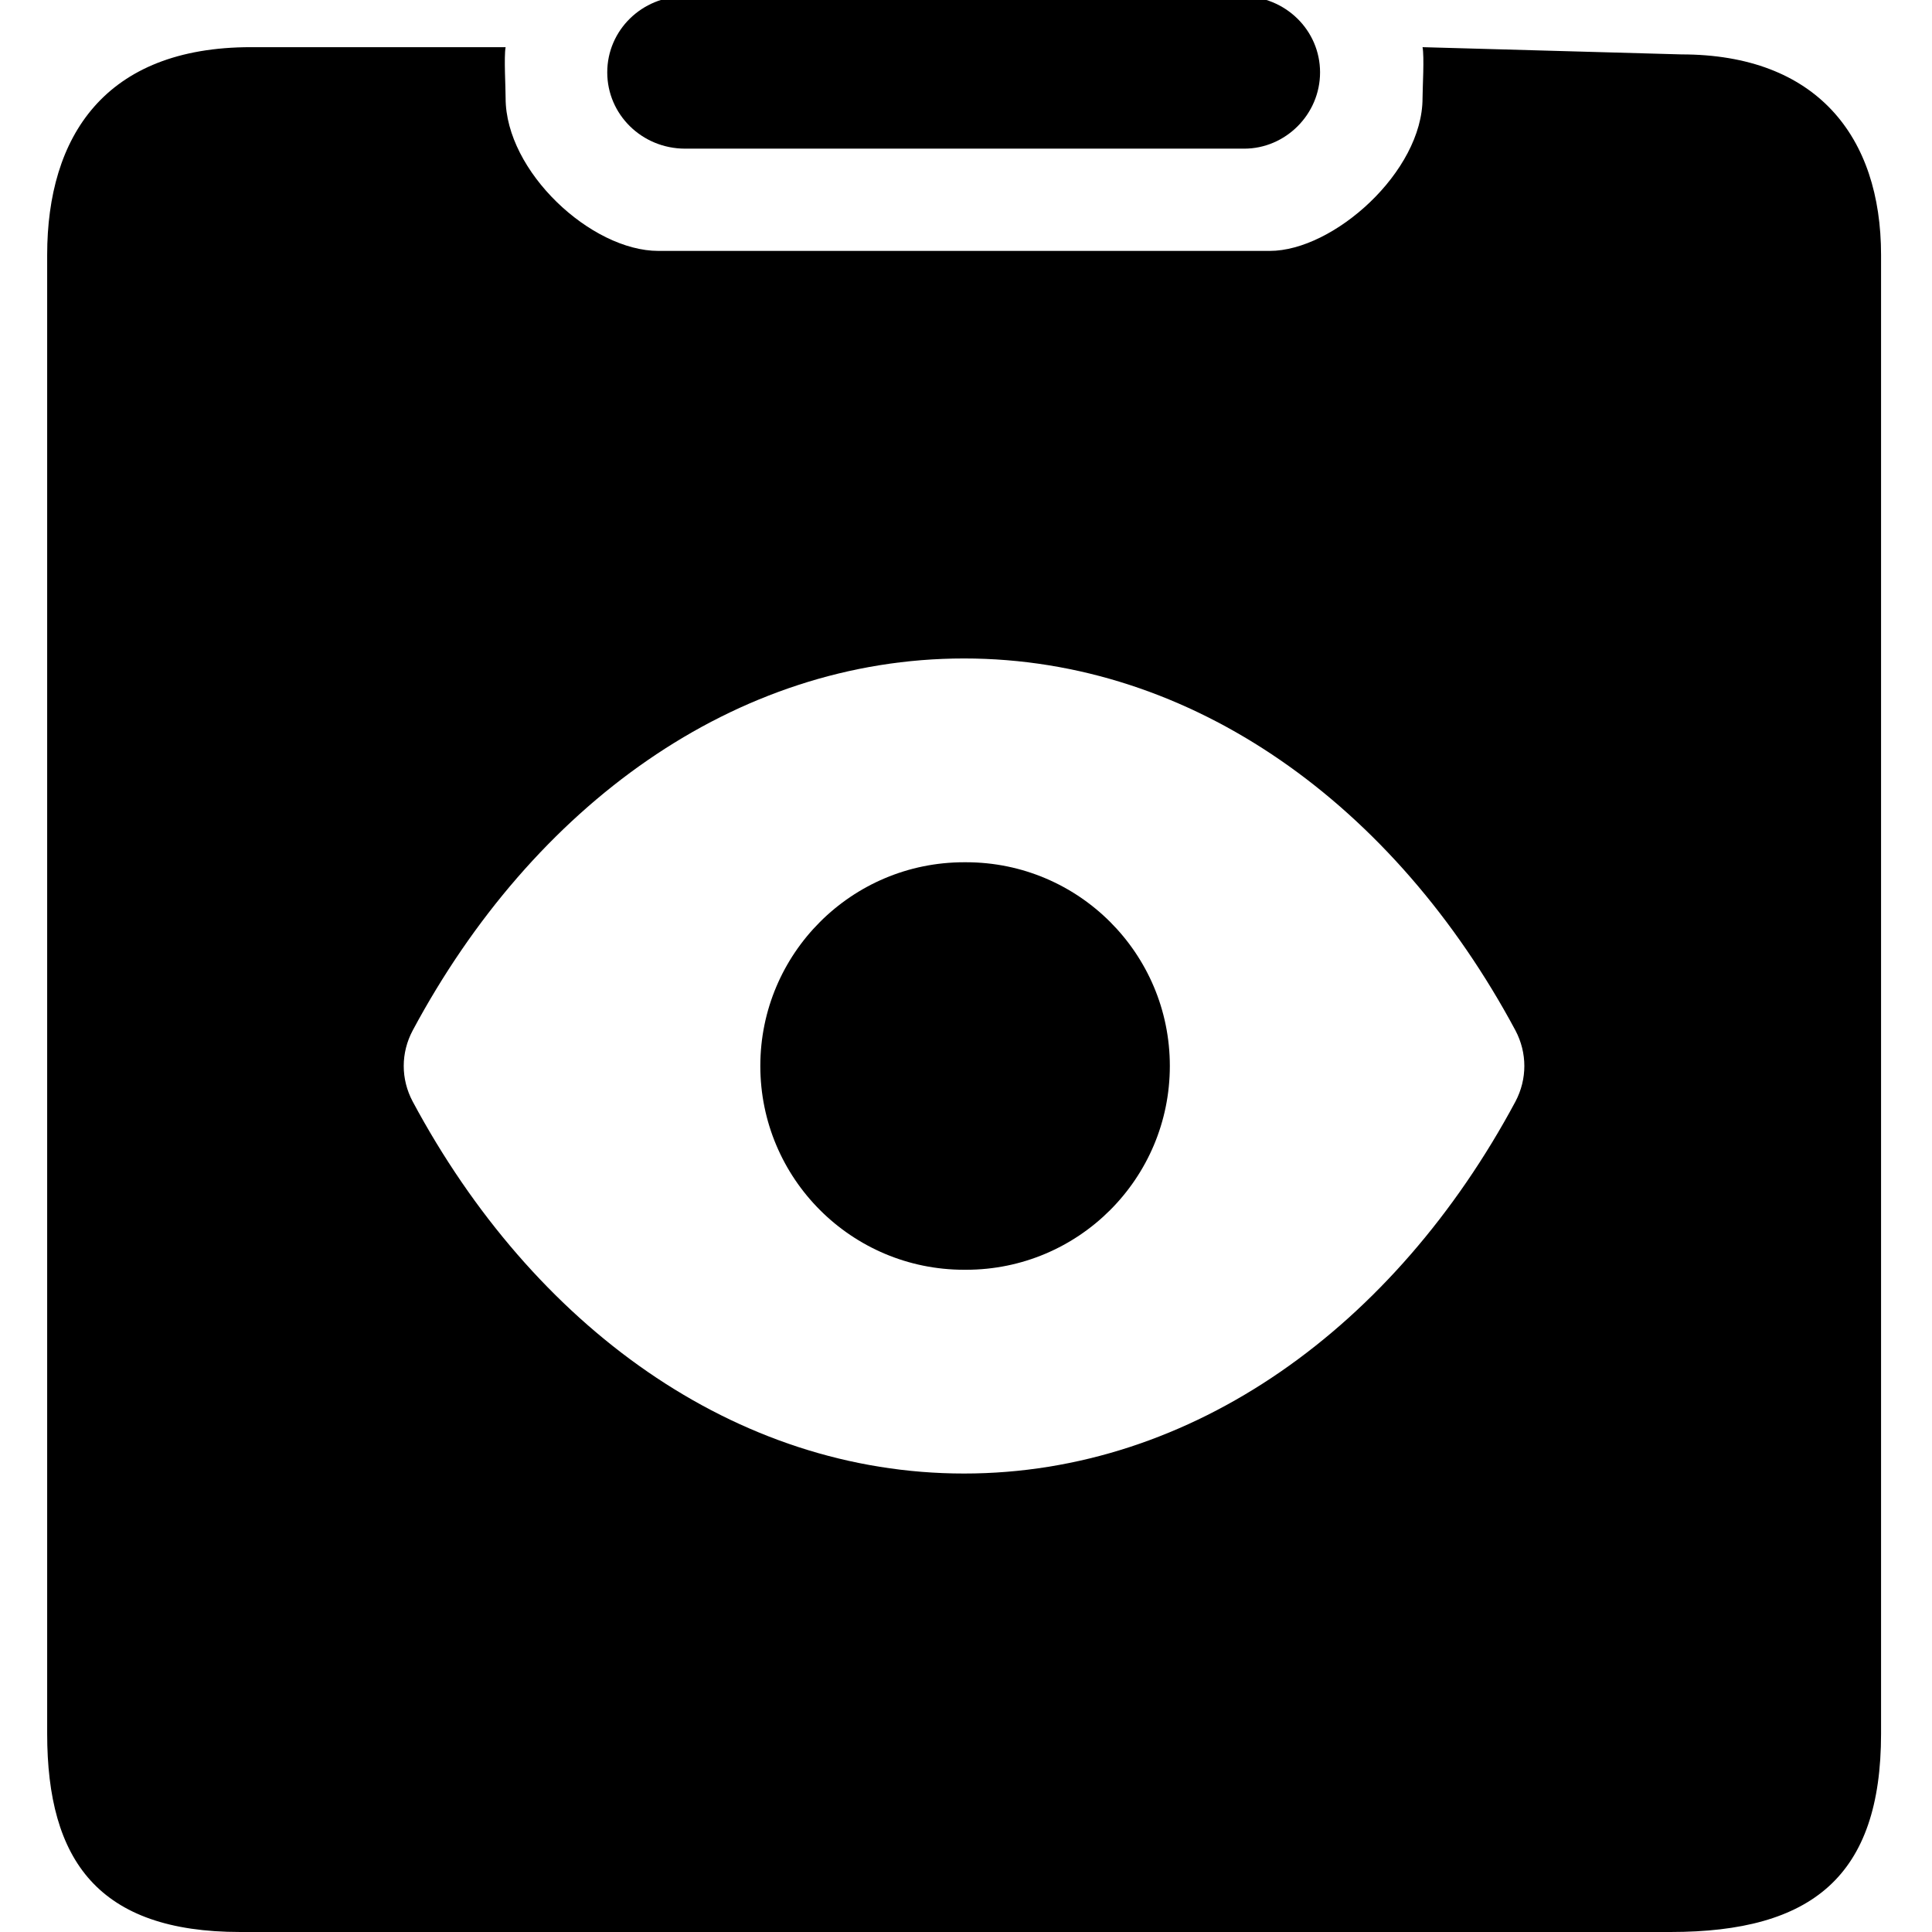 <?xml version="1.0" encoding="utf-8"?>
<!-- Generator: Adobe Illustrator 15.0.0, SVG Export Plug-In . SVG Version: 6.00 Build 0)  -->
<!DOCTYPE svg PUBLIC "-//W3C//DTD SVG 1.1//EN" "http://www.w3.org/Graphics/SVG/1.1/DTD/svg11.dtd">
<svg version="1.1" id="图层_1" xmlns="http://www.w3.org/2000/svg" xmlns:xlink="http://www.w3.org/1999/xlink" x="0px" y="0px"
	 width="1024px" height="1024px" viewBox="0 0 1024 1024" enable-background="new 0 0 1024 1024" xml:space="preserve">
<g>
	<path d="M363.159,78.789h296.314c21.806,0,40.185-18.114,40.185-40.434S681.278-2,658.34-2H363.159
		c-22.953,0-41.304,18.035-41.304,40.355S340.206,78.789,363.159,78.789z"/>
	<path d="M891.214,28.836L753.974,25c1.001,5.049,0,21.832,0,27c0.052,38.931-47.118,80.987-81.001,80.987h-324
		c-35.674,0-80.987-42.095-80.987-80.987c0.04-5.168-0.962-21.951,0-27H133C55.506,25,25,72.355,25,135.122v783.725
		C25,986.269,52.25,1024,127.357,1024h758.03C960.48,1024,997,994.415,997,918.874V135.122
		C997,72.355,962.828,28.836,891.214,28.836z M803.228,583.826C739.444,702.873,632.342,781,510.96,781
		c-121.395,0-228.485-78.127-292.227-197.174c-6.329-11.892-6.329-25.761,0-37.653C282.475,427.125,389.565,349,510.96,349
		c121.382,0,228.484,78.126,292.268,197.173C809.503,558.065,809.503,571.935,803.228,583.826z"/>
	<path d="M512.039,457.013c-0.174,0-0.346,0.006-0.52,0.007c-0.173-0.001-0.346-0.007-0.52-0.007
		c-59.656,0-108.013,48.357-108.013,107.961c0,59.669,48.357,108.025,108.013,108.025c0.174,0,0.346-0.006,0.52-0.007
		c0.174,0.001,0.346,0.007,0.52,0.007c59.644,0,108-48.356,108-108.025C620.039,505.37,571.683,457.013,512.039,457.013z"/>
</g>
</svg>
